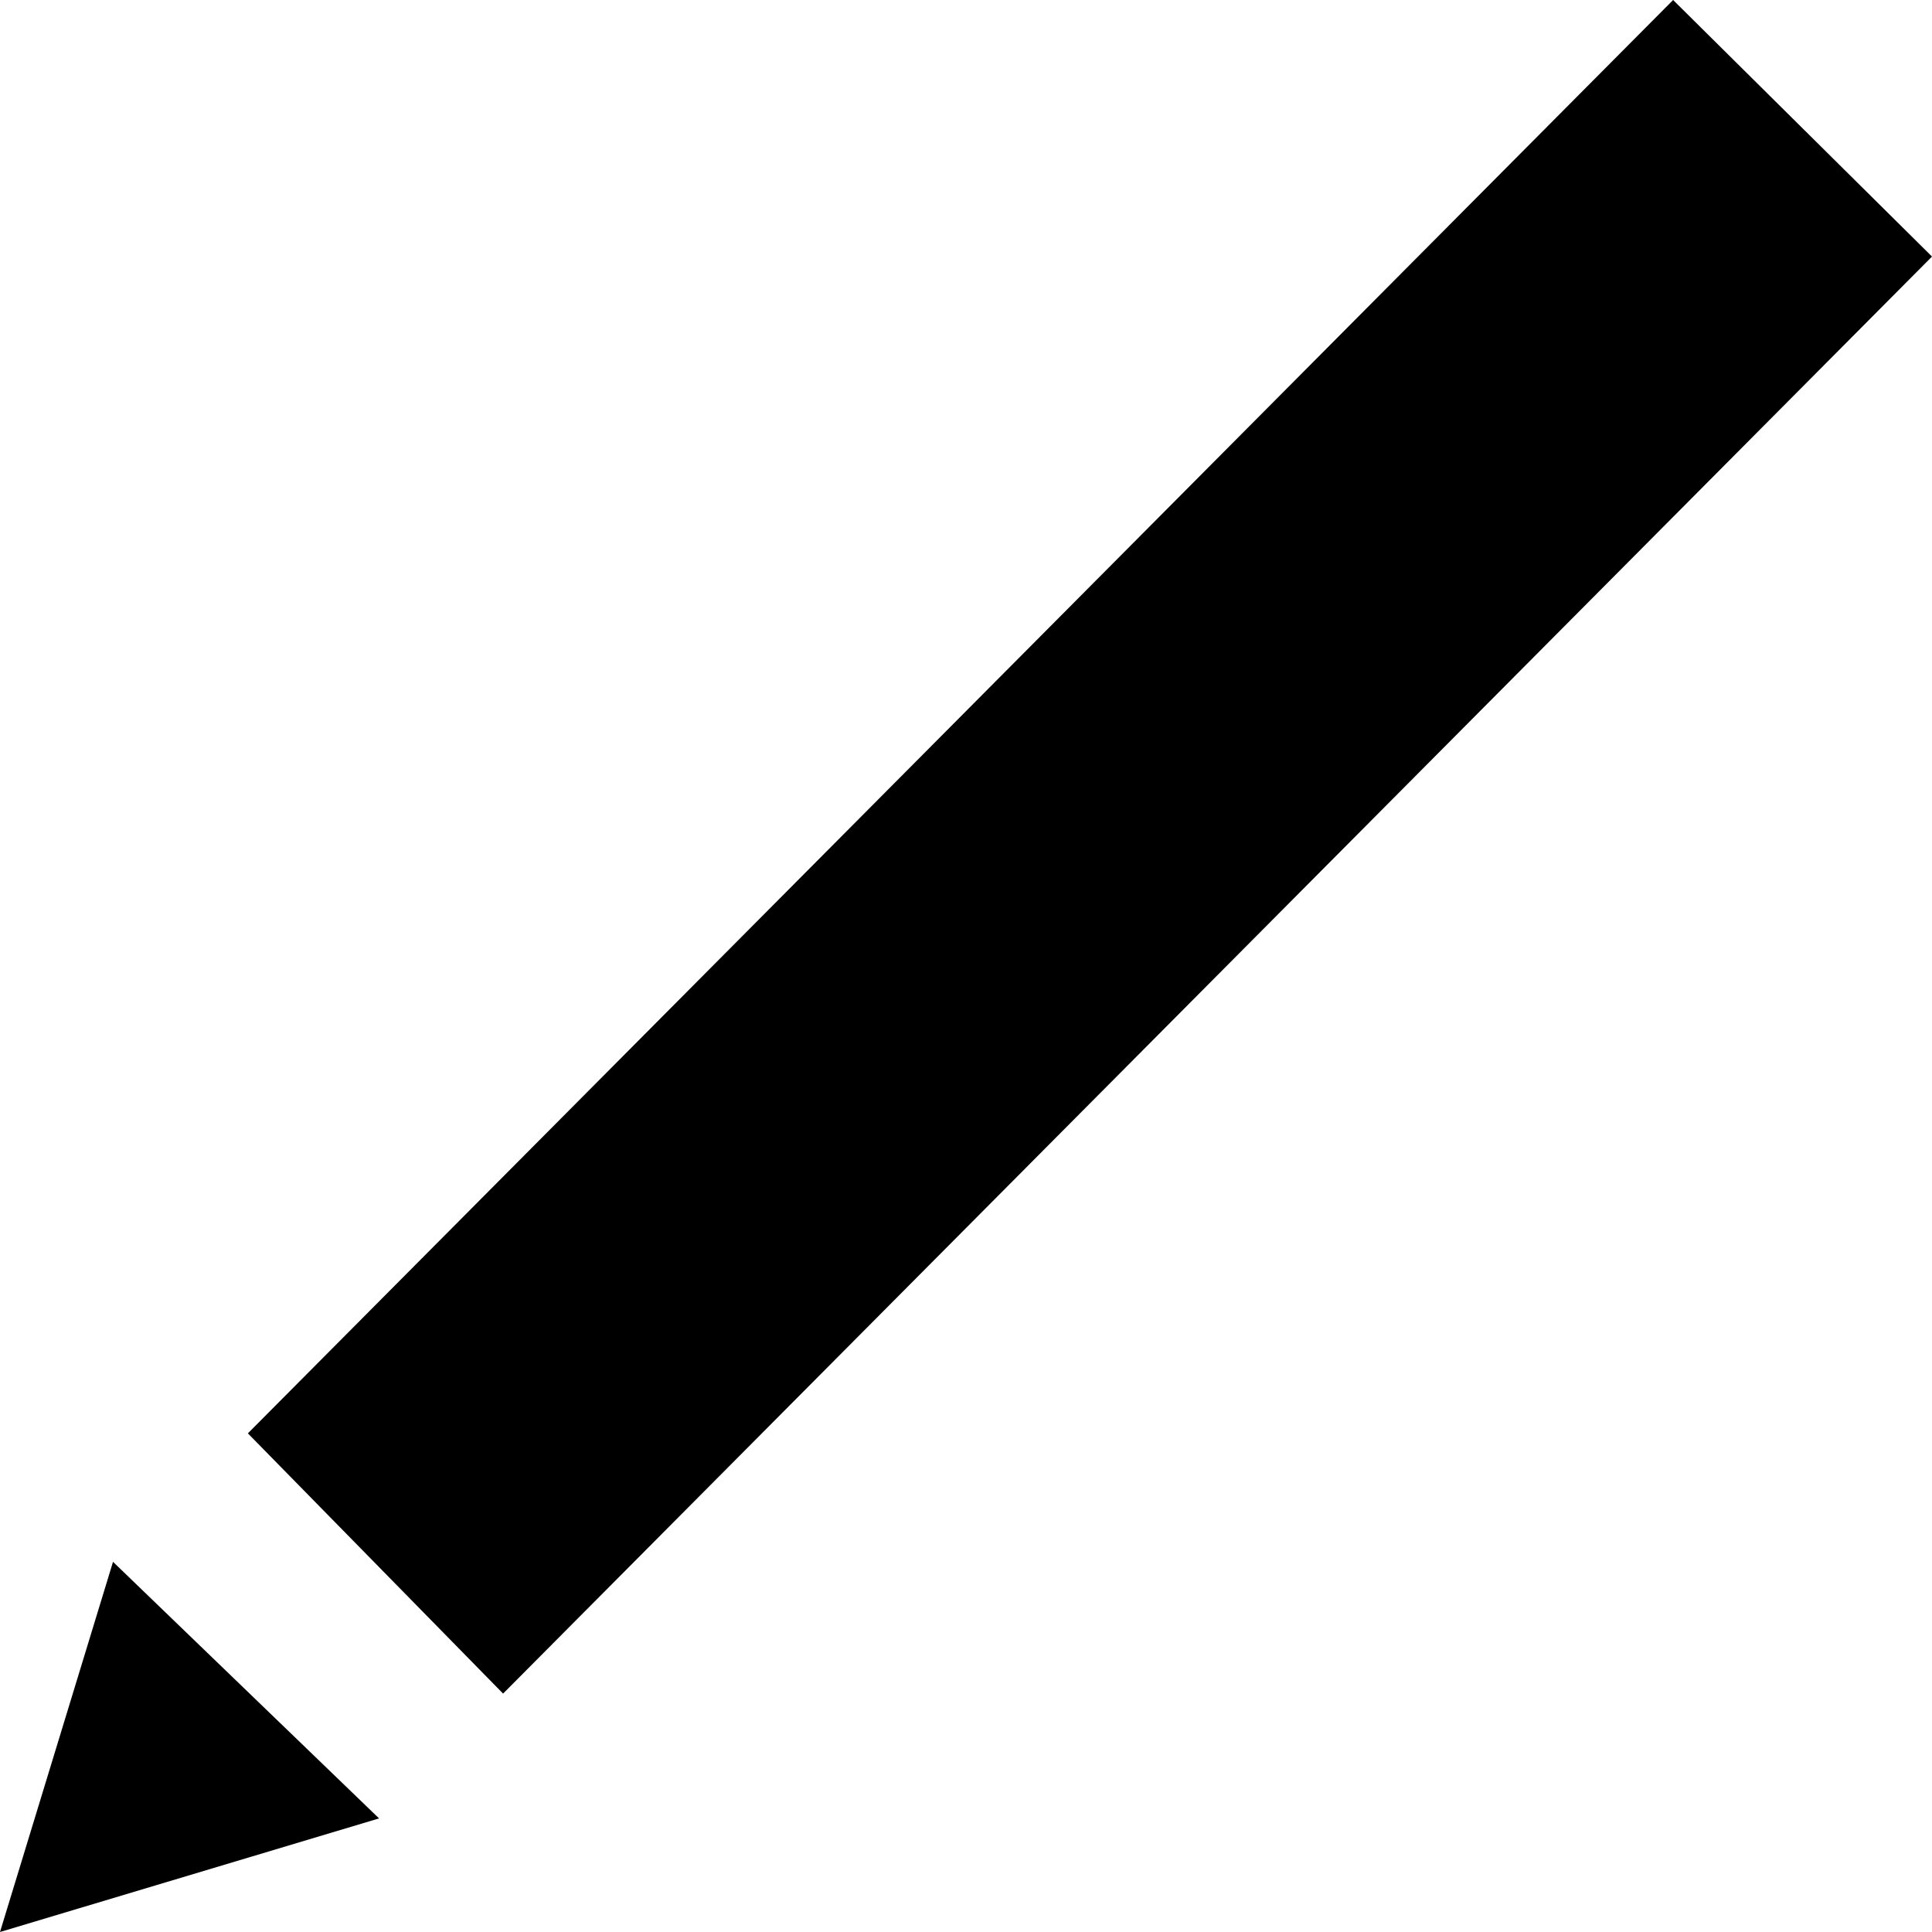 <svg version="1.1" xmlns="http://www.w3.org/2000/svg" xmlns:xlink="http://www.w3.org/1999/xlink" width="10" height="10" viewBox="0,0,256,256"><g fill="#000000" fill-rule="nonzero" stroke="none" stroke-width="1" stroke-linecap="butt" stroke-linejoin="miter" stroke-miterlimit="10" stroke-dasharray="" stroke-dashoffset="0" font-family="none" font-weight="none" font-size="none" text-anchor="none" style="mix-blend-mode: normal"><g transform="scale(25.6,25.6)"><path d="M10,1.328l-7.396,7.438l-1.321,-1.347l7.377,-7.419zM0,10l1.962,-0.588l-1.377,-1.328z"></path></g></g></svg>